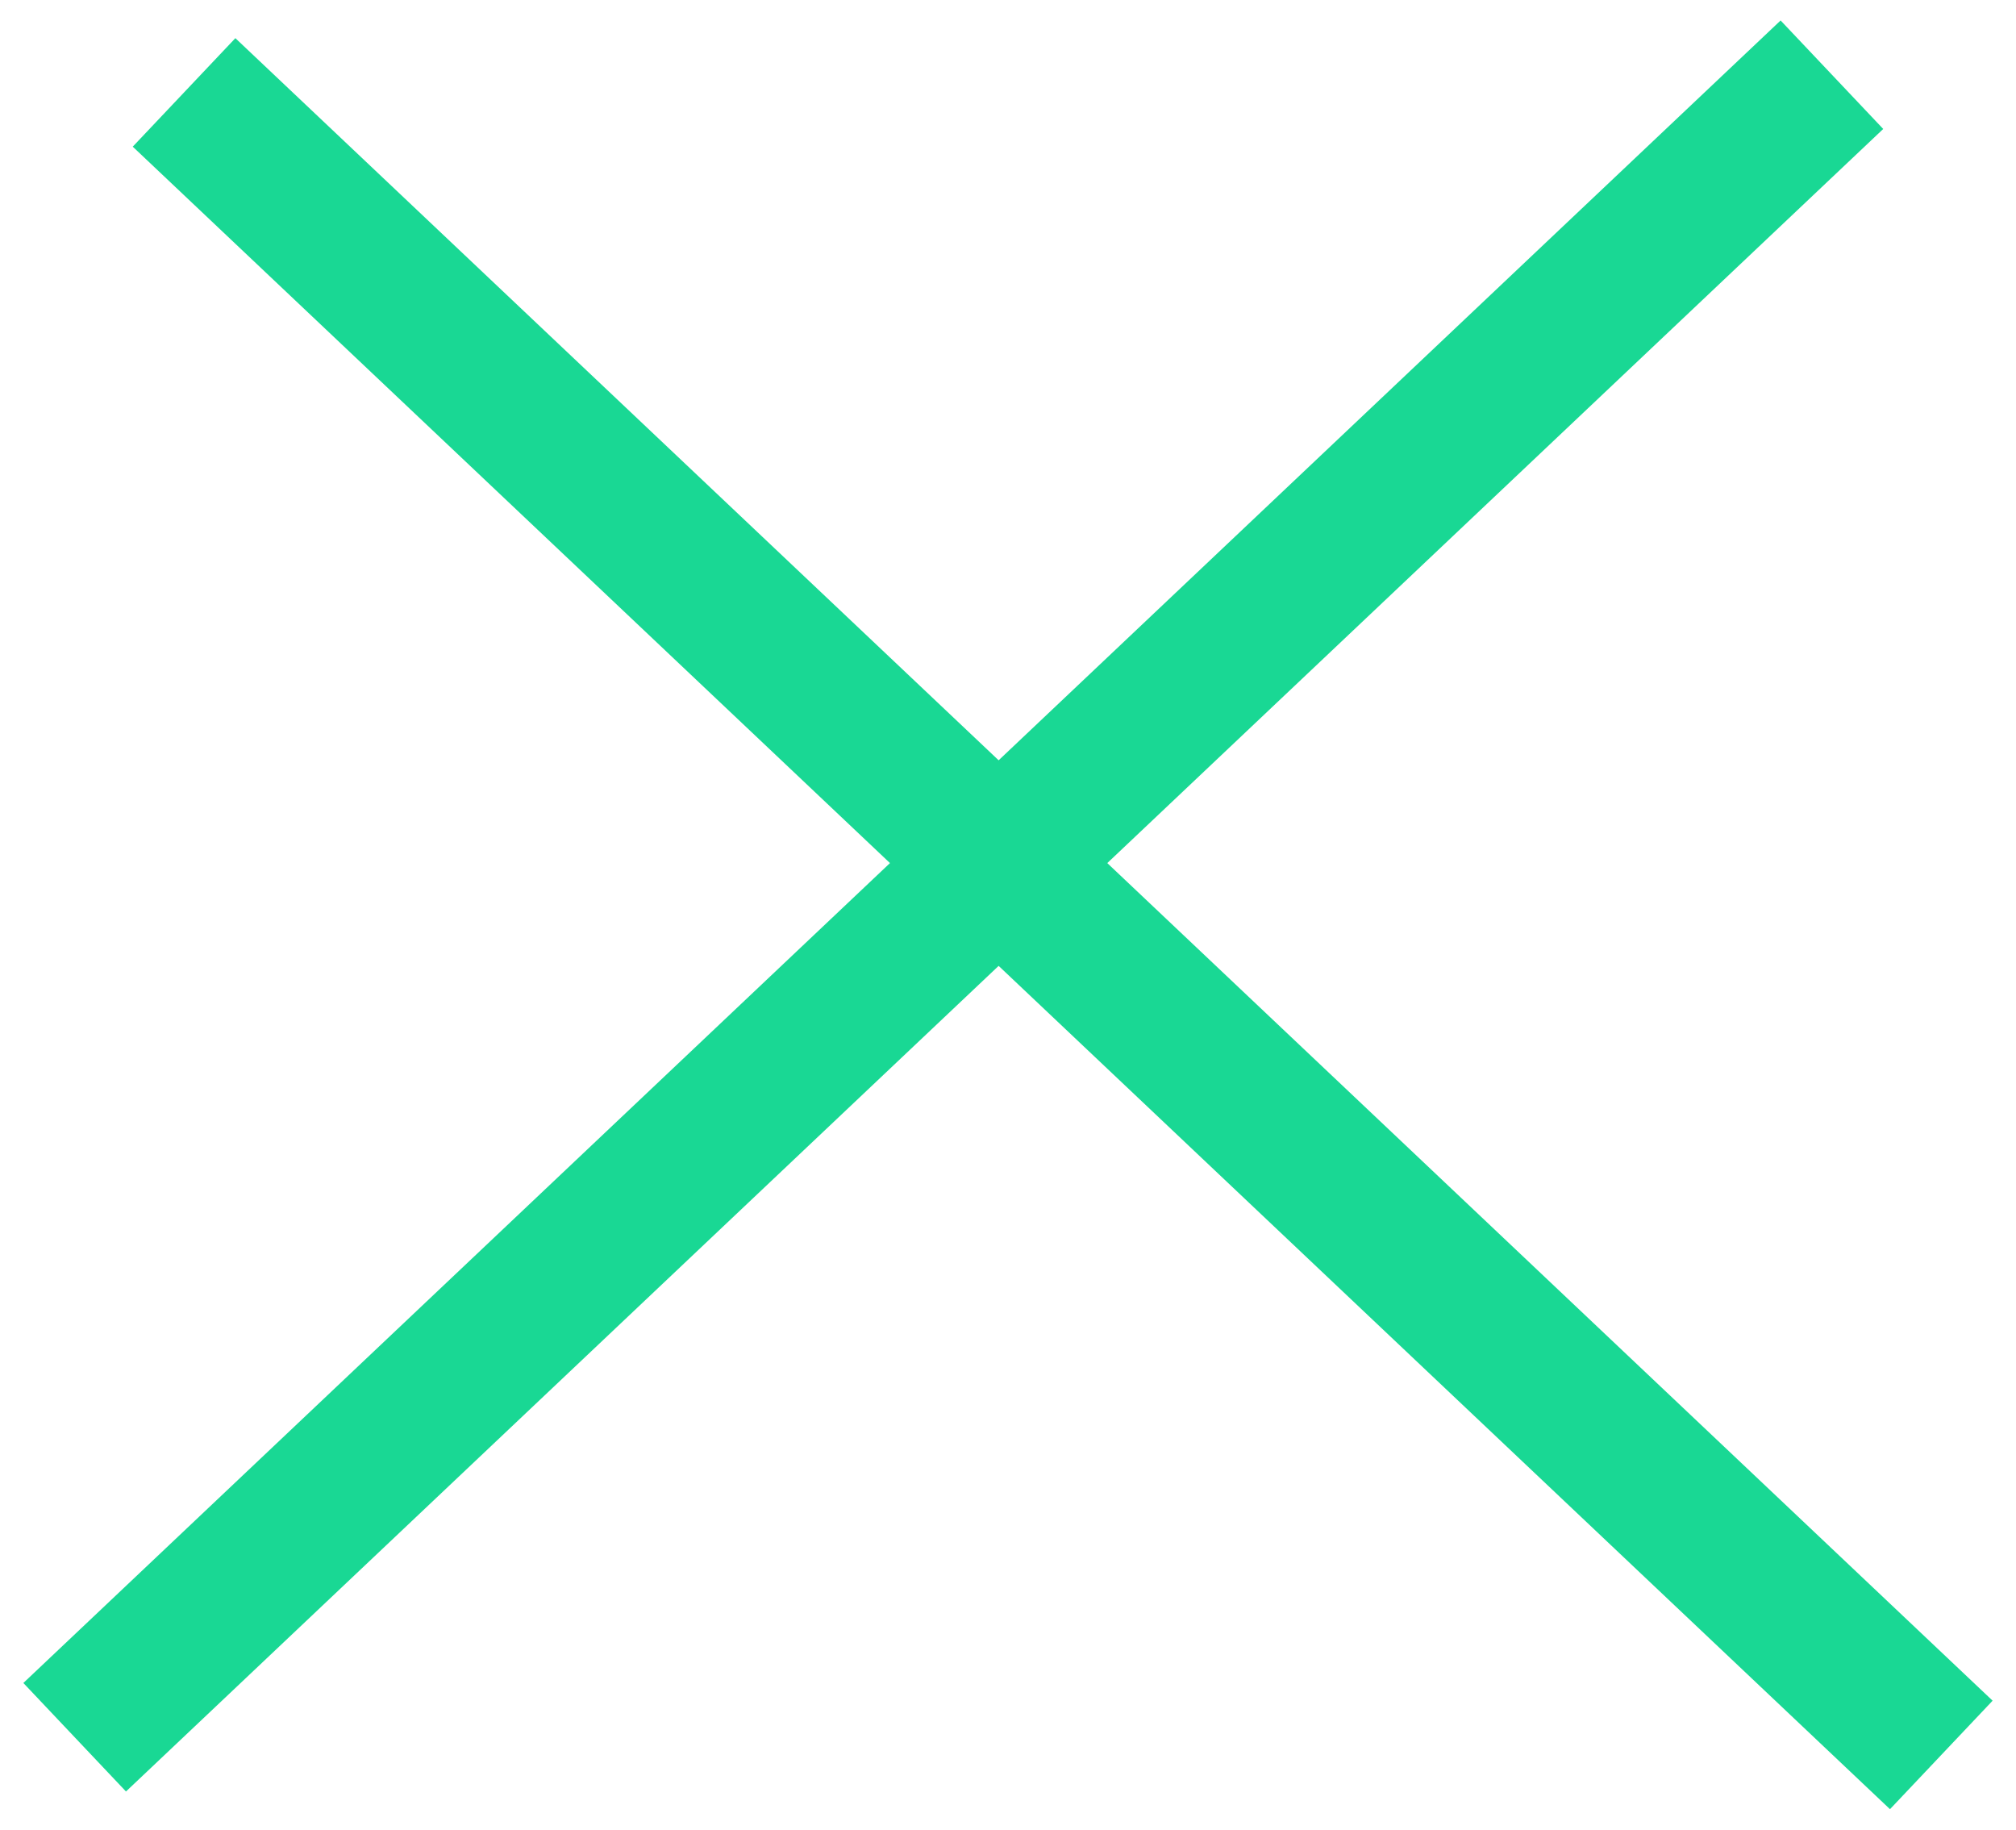 <svg width="54" height="49" viewBox="0 0 54 49" fill="none" xmlns="http://www.w3.org/2000/svg">
<g id="icon_Close">
<path id="Line 25" d="M4.93 2.475L51.999 47" stroke="#19D894" stroke-width="4"/>
<path id="Line 27" d="M2 46.526L49.069 2.001" stroke="#19D894" stroke-width="4"/>
</g>
</svg>
